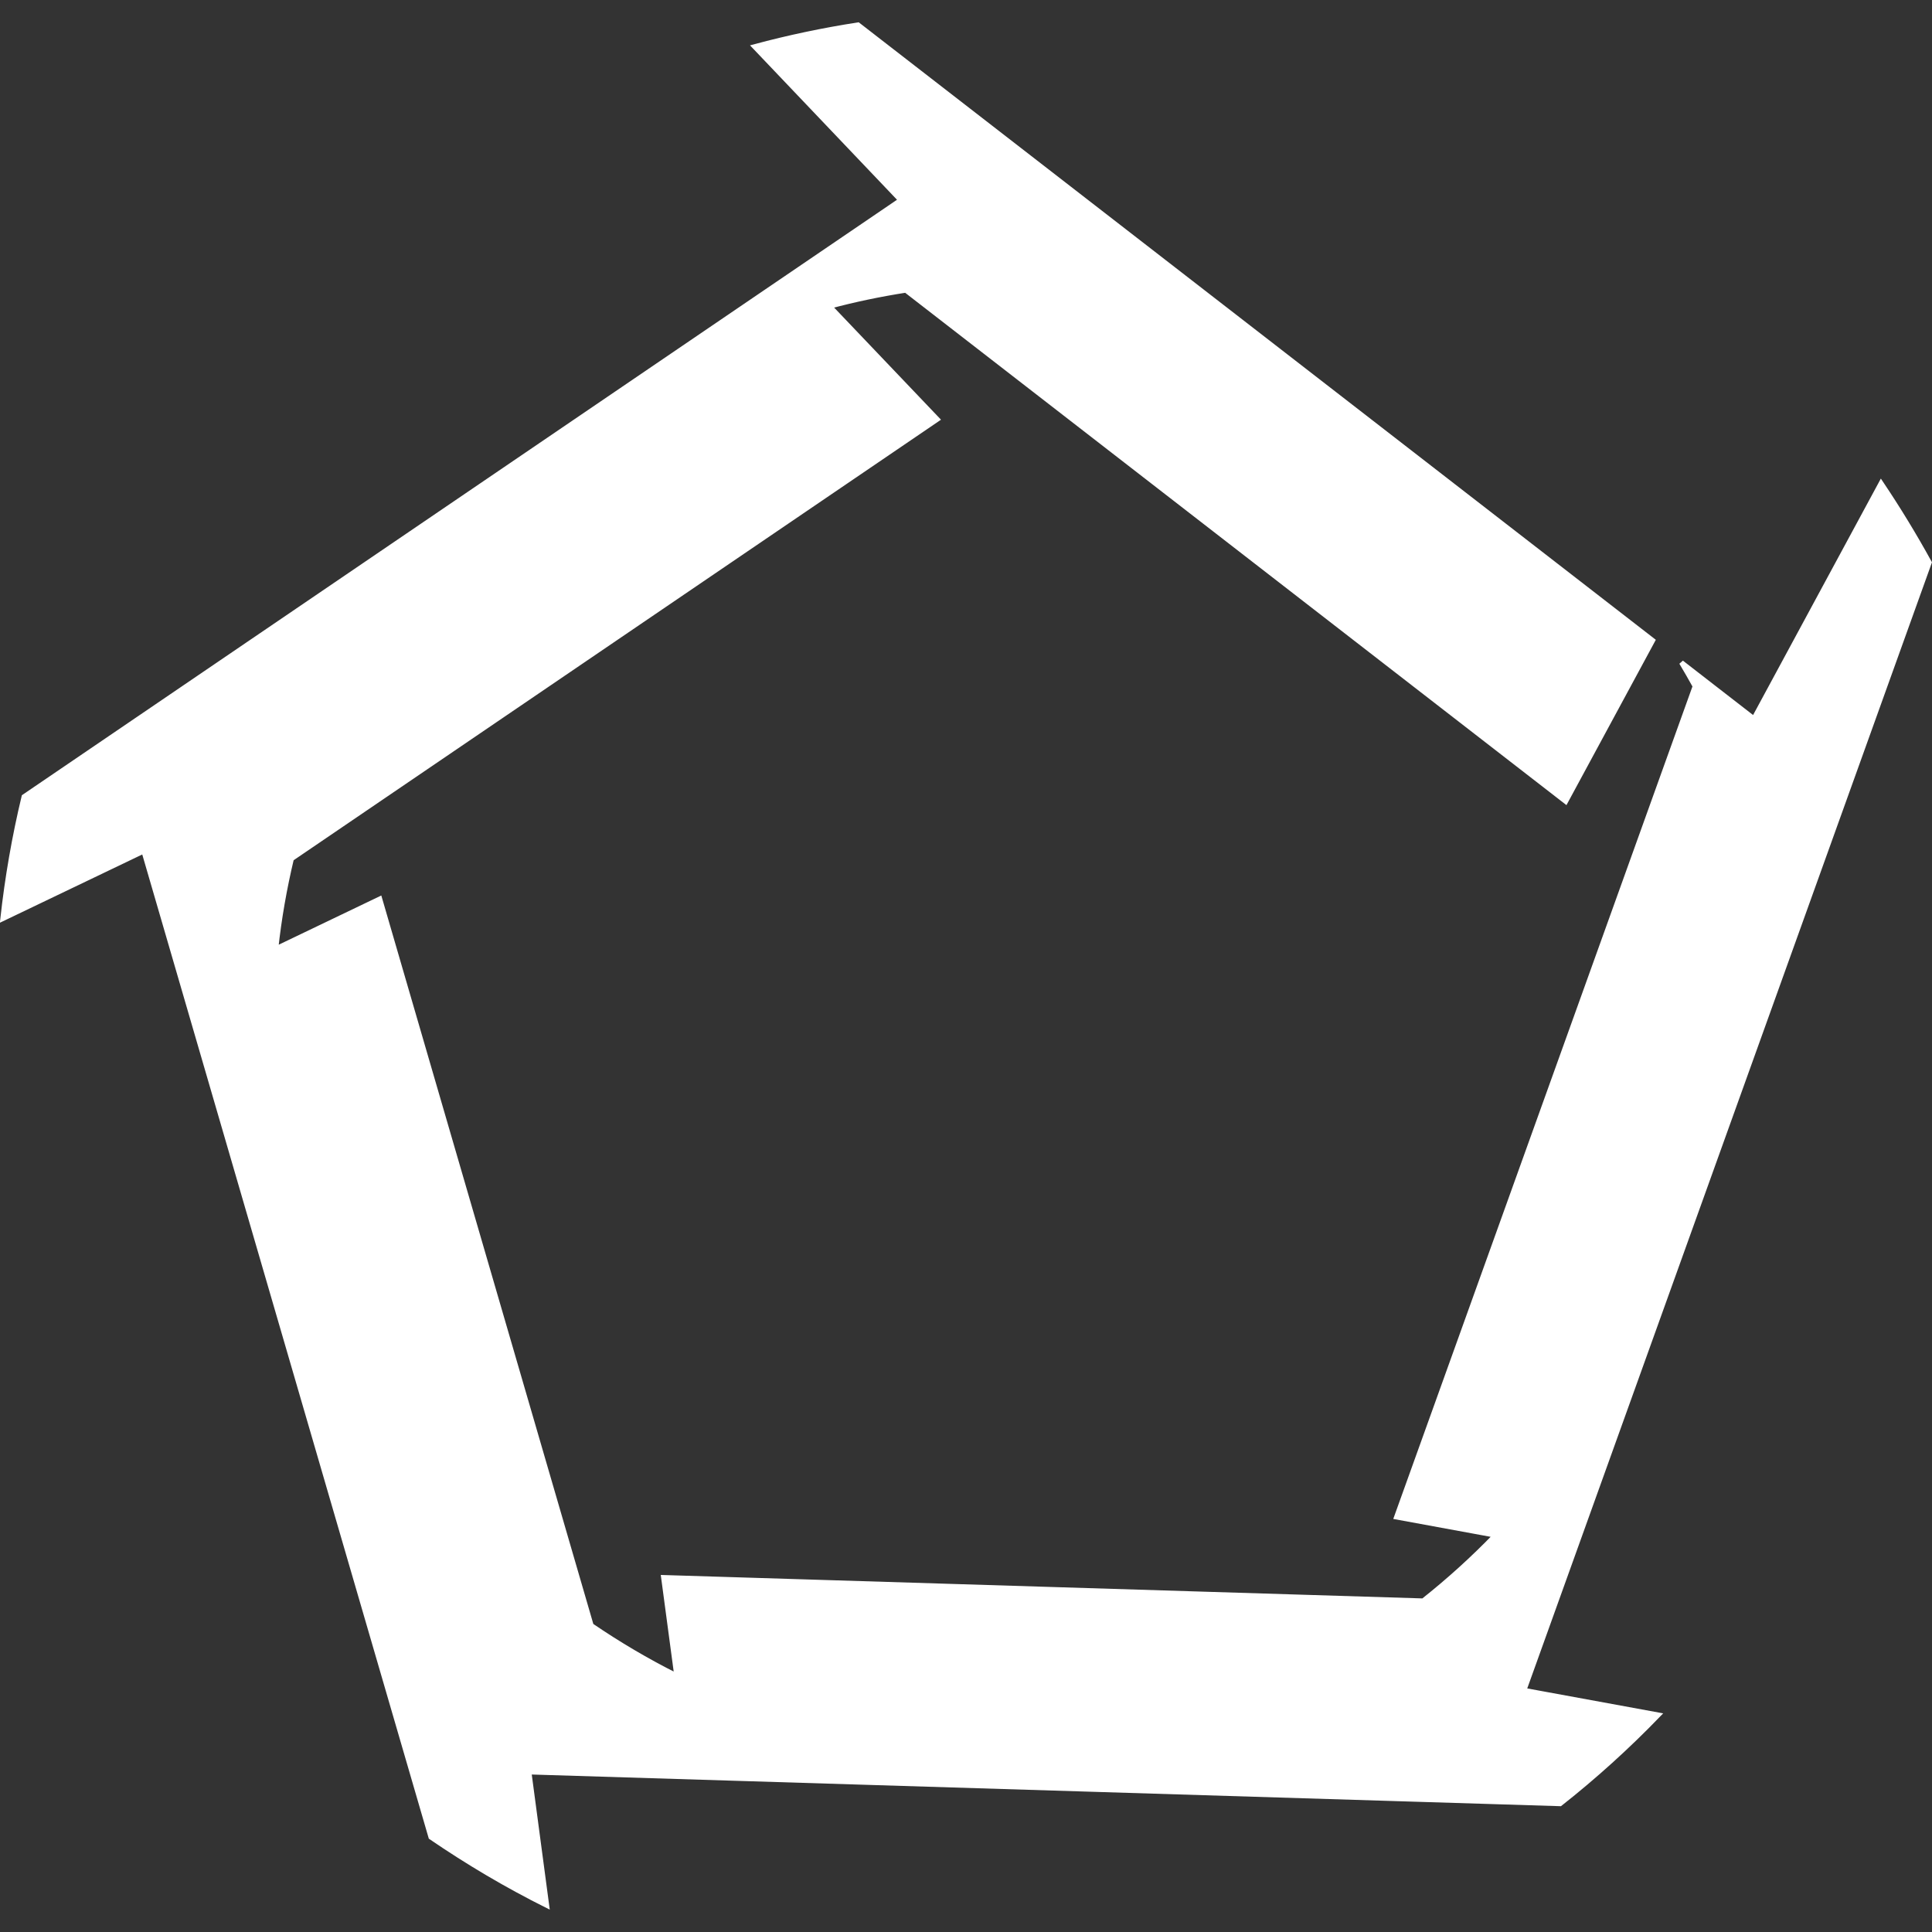 <?xml version="1.0" encoding="UTF-8" standalone="no"?>
<!-- Created with Inkscape (http://www.inkscape.org/) -->

<svg
   width="23.37mm"
   height="23.37mm"
   viewBox="0 0 23.37 23.37"
   version="1.1"
   id="svg5"
   sodipodi:docname="logo.svg"
   inkscape:version="1.2.2 (b0a8486541, 2022-12-01)"
   xmlns:inkscape="http://www.inkscape.org/namespaces/inkscape"
   xmlns:sodipodi="http://sodipodi.sourceforge.net/DTD/sodipodi-0.dtd"
   xmlns:xlink="http://www.w3.org/1999/xlink"
   xmlns="http://www.w3.org/2000/svg"
   xmlns:svg="http://www.w3.org/2000/svg">
  <rect x="0" y="0" width="23.37" height="23.37" fill="#333333" stroke="none"/>
  <sodipodi:namedview
     id="namedview7"
     pagecolor="#ffffff"
     bordercolor="#666666"
     borderopacity="1.0"
     inkscape:showpageshadow="2"
     inkscape:pageopacity="0.0"
     inkscape:pagecheckerboard="true"
     inkscape:deskcolor="#d1d1d1"
     inkscape:document-units="mm"
     showgrid="false"
     inkscape:zoom="4.5203646"
     inkscape:cx="85.280732"
     inkscape:cy="54.420389"
     inkscape:window-width="1920"
     inkscape:window-height="1017"
     inkscape:window-x="1920"
     inkscape:window-y="326"
     inkscape:window-maximized="1"
     inkscape:current-layer="layer1" />
  <defs
     id="defs2">
    <inkscape:perspective
       sodipodi:type="inkscape:persp3d"
       inkscape:vp_x="27.630589 : -61.042145 : 1"
       inkscape:vp_y="0 : 258.53688 : 0"
       inkscape:vp_z="77.044855 : -61.042145 : 1"
       inkscape:persp3d-origin="52.337723 : -73.839724 : 1"
       id="perspective574" />
    <inkscape:perspective
       sodipodi:type="inkscape:persp3d"
       inkscape:vp_x="0.31257719 : -124.92163 : 1"
       inkscape:vp_y="0 : 999.99996 : 0"
       inkscape:vp_z="40.377607 : -42.836455 : 1"
       inkscape:persp3d-origin="105.31258 : -174.42163 : 1"
       id="perspective502" />
    <linearGradient
       inkscape:collect="always"
       id="linearGradient3997">
      <stop
         style="stop-color:#78ff9f;stop-opacity:1;"
         offset="0"
         id="stop3993" />
      <stop
         style="stop-color:#000000;stop-opacity:0.039;"
         offset="1"
         id="stop3995" />
    </linearGradient>
    <rect
       x="142.874"
       y="48.986"
       width="364.159"
       height="71.797"
       id="rect536" />
    <inkscape:perspective
       sodipodi:type="inkscape:persp3d"
       inkscape:vp_x="735.16981 : -30.141816 : 1"
       inkscape:vp_y="0 : 319.4648 : 0"
       inkscape:vp_z="41.411619 : -8.7114966 : 1"
       inkscape:persp3d-origin="454.82897 : -45.955335 : 1"
       id="perspective410" />
    <inkscape:perspective
       sodipodi:type="inkscape:persp3d"
       inkscape:vp_x="-75.664064 : -102.58747 : 1"
       inkscape:vp_y="0 : 999.99996 : 0"
       inkscape:vp_z="134.33594 : -102.58747 : 1"
       inkscape:persp3d-origin="29.335941 : -152.08747 : 1"
       id="perspective394" />
    <inkscape:perspective
       sodipodi:type="inkscape:persp3d"
       inkscape:vp_x="-55.52206 : -109.08537 : 1"
       inkscape:vp_y="0 : 999.99996 : 0"
       inkscape:vp_z="129.00589 : -109.08537 : 1"
       inkscape:persp3d-origin="36.741912 : -158.58537 : 1"
       id="perspective378" />
    <inkscape:perspective
       sodipodi:type="inkscape:persp3d"
       inkscape:vp_x="0 : -125.13 : 1"
       inkscape:vp_y="0 : 999.99996 : 0"
       inkscape:vp_z="210.00002 : -125.13 : 1"
       inkscape:persp3d-origin="105 : -174.63 : 1"
       id="perspective240" />
    <inkscape:perspective
       sodipodi:type="inkscape:persp3d"
       inkscape:vp_x="25.079594 : -0.065366892 : 1"
       inkscape:vp_y="0 : 81.469425 : 0"
       inkscape:vp_z="43.60163 : 5.3997629 : 1"
       inkscape:persp3d-origin="32.564166 : -4.0981068 : 1"
       id="perspective410-4" />
    <radialGradient
       inkscape:collect="always"
       xlink:href="#linearGradient3997"
       id="radialGradient4012"
       cx="31.149"
       cy="21.305"
       fx="31.149"
       fy="21.305"
       r="8.93"
       gradientTransform="matrix(1,0,0,1.172,0,-3.67)"
       gradientUnits="userSpaceOnUse" />
    <radialGradient
       inkscape:collect="always"
       xlink:href="#linearGradient3997"
       id="radialGradient4020"
       cx="31.149"
       cy="21.305"
       fx="31.149"
       fy="21.305"
       r="8.93"
       gradientTransform="matrix(1,0,0,1.172,0,-3.67)"
       gradientUnits="userSpaceOnUse" />
    <radialGradient
       inkscape:collect="always"
       xlink:href="#linearGradient3997"
       id="radialGradient4028"
       cx="31.149"
       cy="21.305"
       fx="31.149"
       fy="21.305"
       r="8.93"
       gradientTransform="matrix(1,0,0,1.172,0,-3.67)"
       gradientUnits="userSpaceOnUse" />
    <radialGradient
       inkscape:collect="always"
       xlink:href="#linearGradient3997"
       id="radialGradient4036"
       cx="31.149"
       cy="21.305"
       fx="31.149"
       fy="21.305"
       r="8.93"
       gradientTransform="matrix(1,0,0,1.172,0,-3.67)"
       gradientUnits="userSpaceOnUse" />
    <radialGradient
       inkscape:collect="always"
       xlink:href="#linearGradient3997"
       id="radialGradient4044"
       cx="31.149"
       cy="21.305"
       fx="31.149"
       fy="21.305"
       r="8.93"
       gradientTransform="matrix(1,0,0,1.172,0,-3.67)"
       gradientUnits="userSpaceOnUse" />
    <radialGradient
       inkscape:collect="always"
       xlink:href="#linearGradient3997"
       id="radialGradient4052"
       cx="31.149"
       cy="21.305"
       fx="31.149"
       fy="21.305"
       r="8.93"
       gradientTransform="matrix(1,0,0,1.172,0,-3.67)"
       gradientUnits="userSpaceOnUse" />
    <inkscape:perspective
       sodipodi:type="inkscape:persp3d"
       inkscape:vp_x="26.12325 : -61.129695 : 1"
       inkscape:vp_y="0 : 282.68009 : 0"
       inkscape:vp_z="80.152019 : -61.129695 : 1"
       inkscape:persp3d-origin="53.137638 : -75.122373 : 1"
       id="perspective574-3" />
    <inkscape:perspective
       sodipodi:type="inkscape:persp3d"
       inkscape:vp_x="24.92689 : -59.556005 : 1"
       inkscape:vp_y="0 : 270.19734 : 0"
       inkscape:vp_z="90.904902 : -59.556005 : 1"
       inkscape:persp3d-origin="57.915904 : -72.930784 : 1"
       id="perspective574-3-9" />
    <inkscape:perspective
       sodipodi:type="inkscape:persp3d"
       inkscape:vp_x="26.687927 : -56.828294 : 1"
       inkscape:vp_y="0 : 250.30771 : 0"
       inkscape:vp_z="74.52935 : -56.828294 : 1"
       inkscape:persp3d-origin="50.608644 : -69.218544 : 1"
       id="perspective574-3-0" />
    <inkscape:perspective
       sodipodi:type="inkscape:persp3d"
       inkscape:vp_x="39.530536 : -41.925585 : 1"
       inkscape:vp_y="0 : 68.404546 : 0"
       inkscape:vp_z="52.604726 : -41.925585 : 1"
       inkscape:persp3d-origin="46.067632 : -45.311615 : 1"
       id="perspective574-2" />
    <inkscape:perspective
       sodipodi:type="inkscape:persp3d"
       inkscape:vp_x="39.648947 : -42.778605 : 1"
       inkscape:vp_y="0 : 68.404546 : 0"
       inkscape:vp_z="52.723137 : -42.778605 : 1"
       inkscape:persp3d-origin="46.186043 : -46.164635 : 1"
       id="perspective574-28" />
    <inkscape:perspective
       sodipodi:type="inkscape:persp3d"
       inkscape:vp_x="39.647745 : -43.455815 : 1"
       inkscape:vp_y="0 : 68.404546 : 0"
       inkscape:vp_z="52.721935 : -43.455815 : 1"
       inkscape:persp3d-origin="46.184841 : -46.841845 : 1"
       id="perspective574-9" />
  </defs>
  <g
     inkscape:label="Réteg 1"
     inkscape:groupmode="layer"
     id="layer1"
     transform="translate(-18.105,-10.863)">
    <path
       id="path782"
       style="fill:#ffffff;fill-opacity:1;stroke:#ffffff;stroke-width:0.058;stroke-dasharray:none;stroke-opacity:1"
       inkscape:transform-center-x="0.26000913"
       inkscape:transform-center-y="-0.730375"
       d="m 28.484,11.163 c -0.425,0.066 -0.843,0.154 -1.252,0.264 l 1.768,1.857 -10.605,7.216 c -0.116,0.483 -0.202,0.976 -0.257,1.476 l 1.706,-0.818 3.473,11.928 c 0.448,0.306 0.916,0.583 1.402,0.826 l -0.215,-1.614 12.473,0.384 c 0.421,-0.332 0.817,-0.691 1.188,-1.075 l -1.625,-0.298 4.903,-13.642 c -0.181,-0.329 -0.376,-0.649 -0.584,-0.959 l -1.539,2.848 -0.876,-0.679 c 0.056,0.095 0.112,0.19 0.165,0.287 l -3.612,10.05 1.198,0.22 c -0.273,0.283 -0.566,0.548 -0.875,0.793 l -9.189,-0.283 0.159,1.189 c -0.358,-0.179 -0.703,-0.383 -1.033,-0.608 l -2.558,-8.789 -1.257,0.603 c 0.04,-0.368 0.104,-0.732 0.189,-1.088 l 7.812,-5.316 -1.303,-1.367 c 0.301,-0.081 0.609,-0.145 0.922,-0.194 l 7.982,6.184 1.053,-1.948 z" />
  </g>
</svg>
